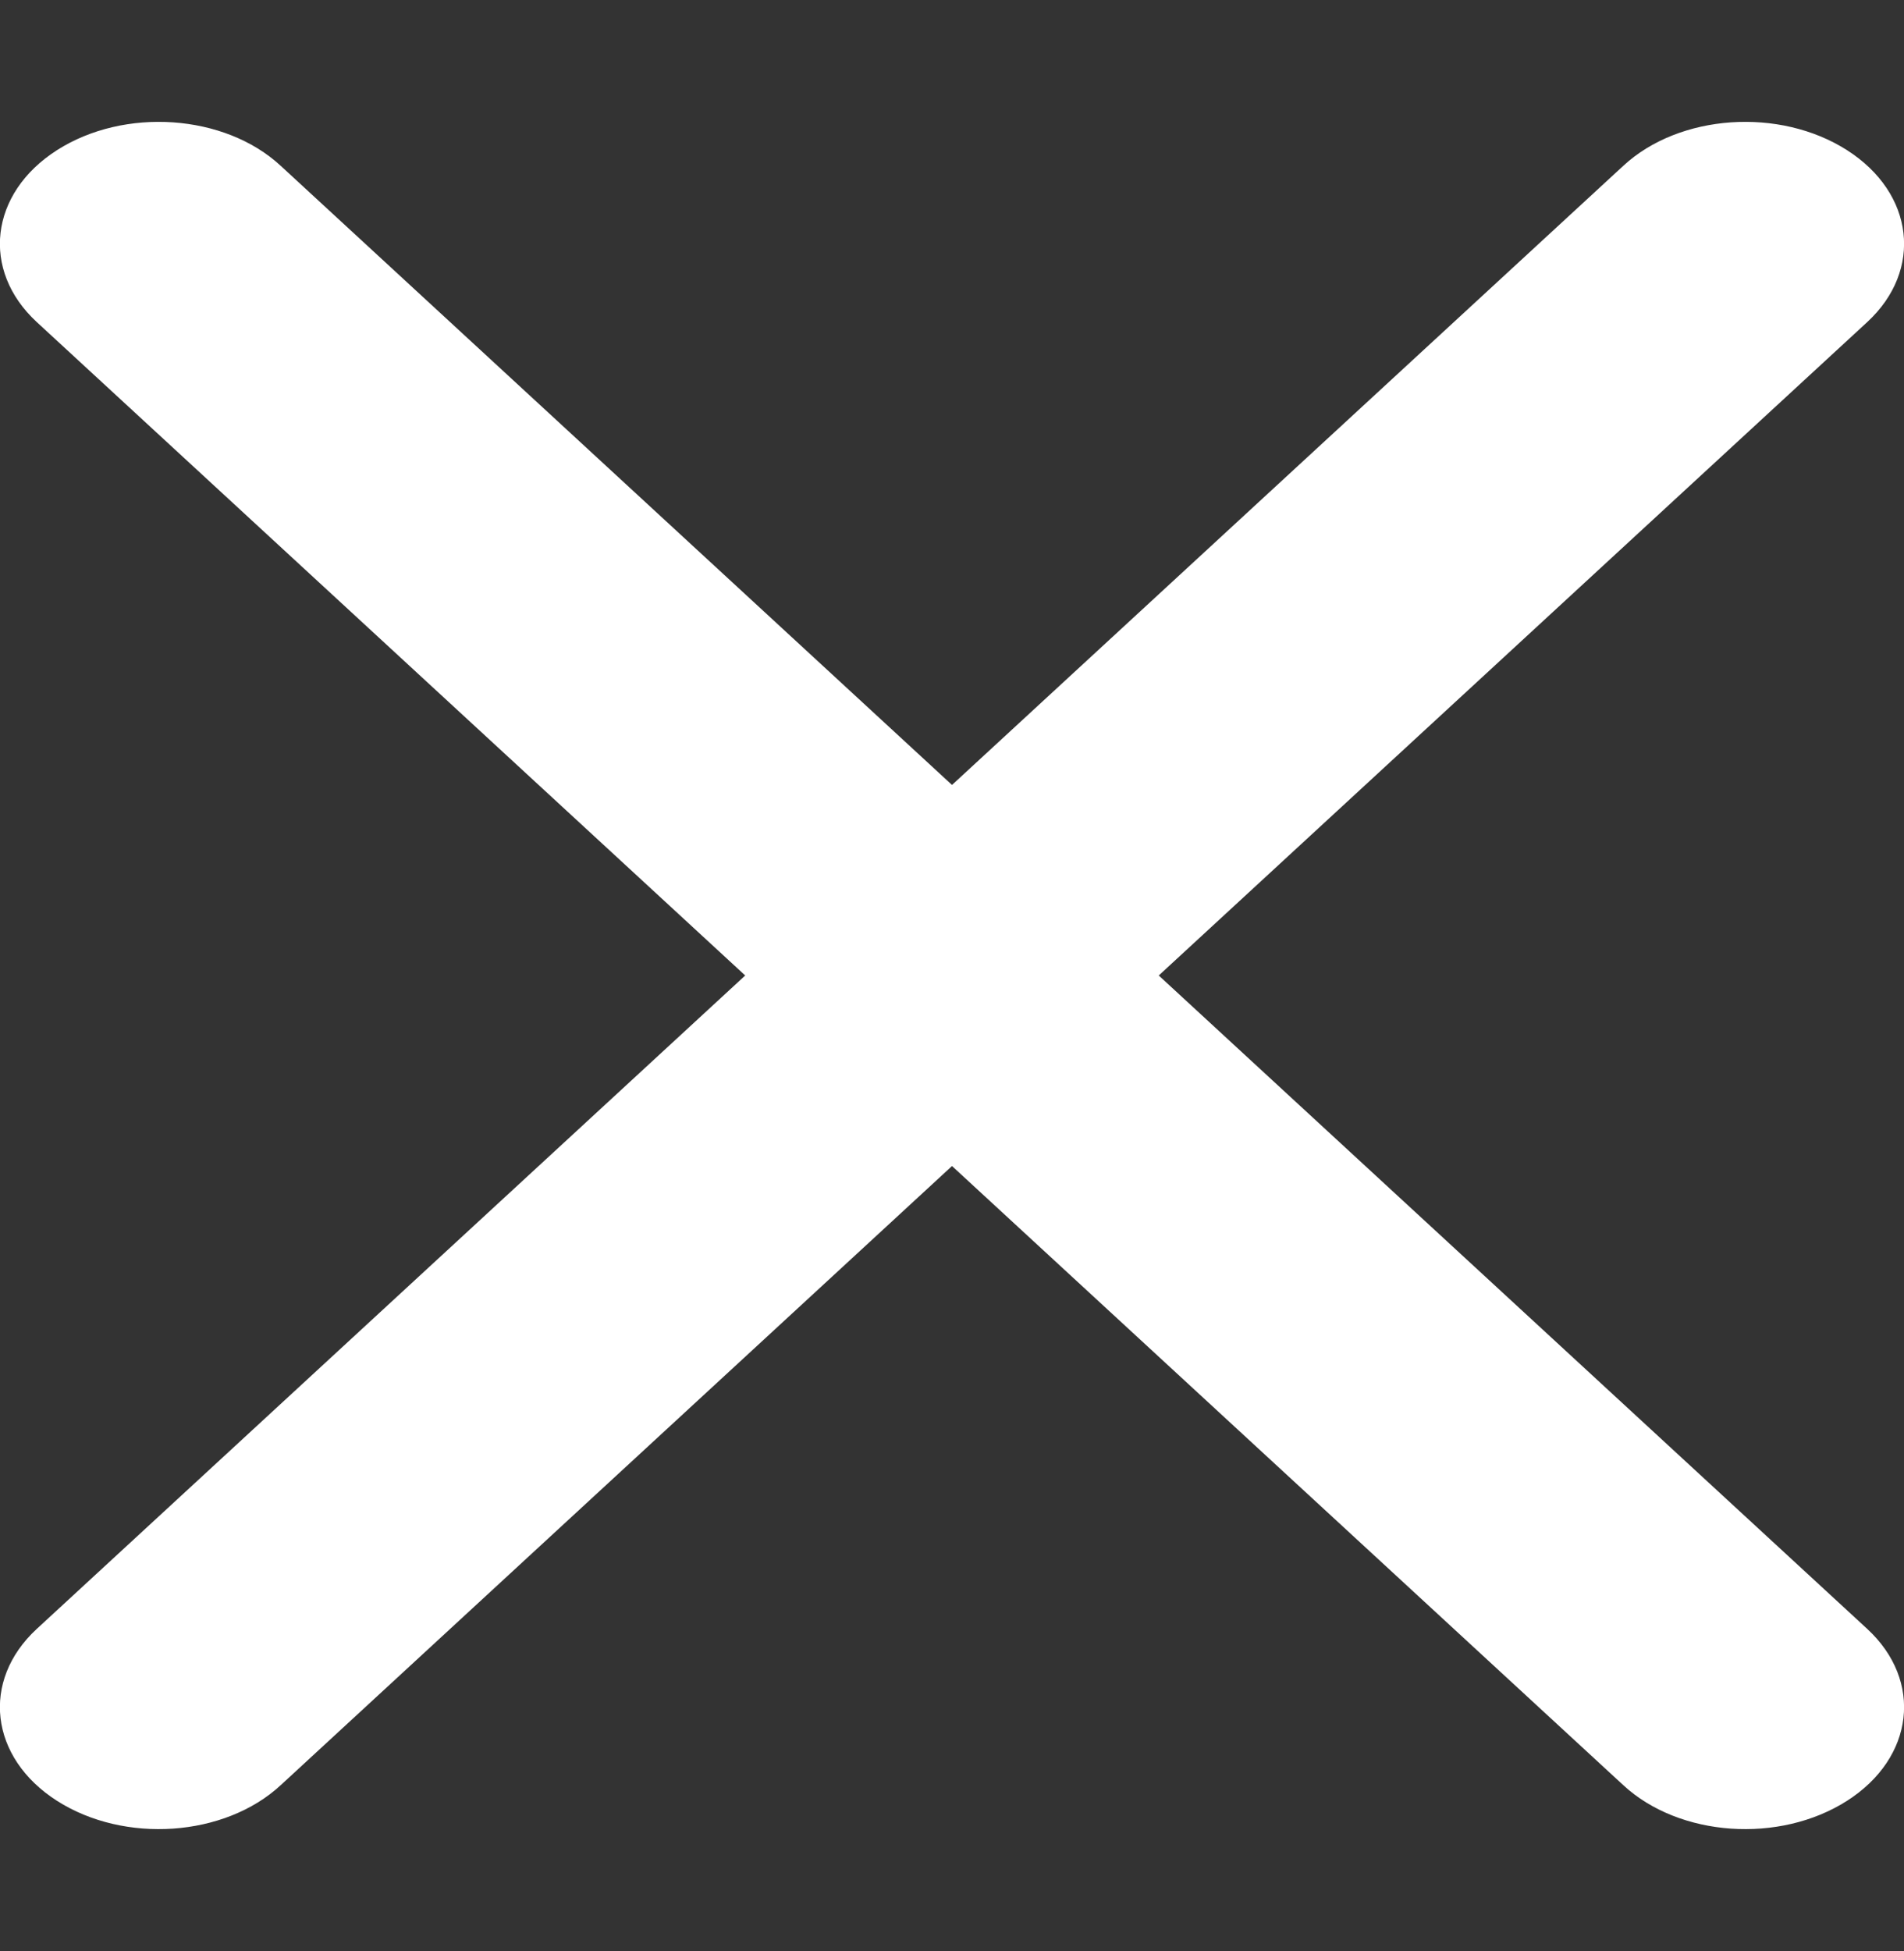 <svg width="41" height="42" viewBox="0 0 41 42" fill="none" xmlns="http://www.w3.org/2000/svg">
<rect x="0" y="0" width="41" height="42" fill="#333333" stroke="none"/>
<g clip-path="url(#clip0_13_43)">
<path d="M40.21 6.932C41.416 5.816 41.224 4.159 39.772 3.232C38.32 2.305 36.163 2.453 34.957 3.568L20.5 16.898L6.043 3.568C4.837 2.453 2.68 2.305 1.228 3.232C-0.224 4.159 -0.417 5.816 0.79 6.932L16.047 21L0.79 35.068C-0.417 36.184 -0.224 37.841 1.228 38.768C2.68 39.695 4.837 39.547 6.043 38.432L20.5 25.102L34.957 38.432C36.163 39.547 38.32 39.695 39.772 38.768C41.224 37.841 41.416 36.184 40.21 35.068L24.952 21L40.21 6.932Z" fill="white"/>
</g>
<defs>
<clipPath id="clip0_13_43">
<rect width="41" height="42" fill="white"/>
</clipPath>
</defs>
</svg>
